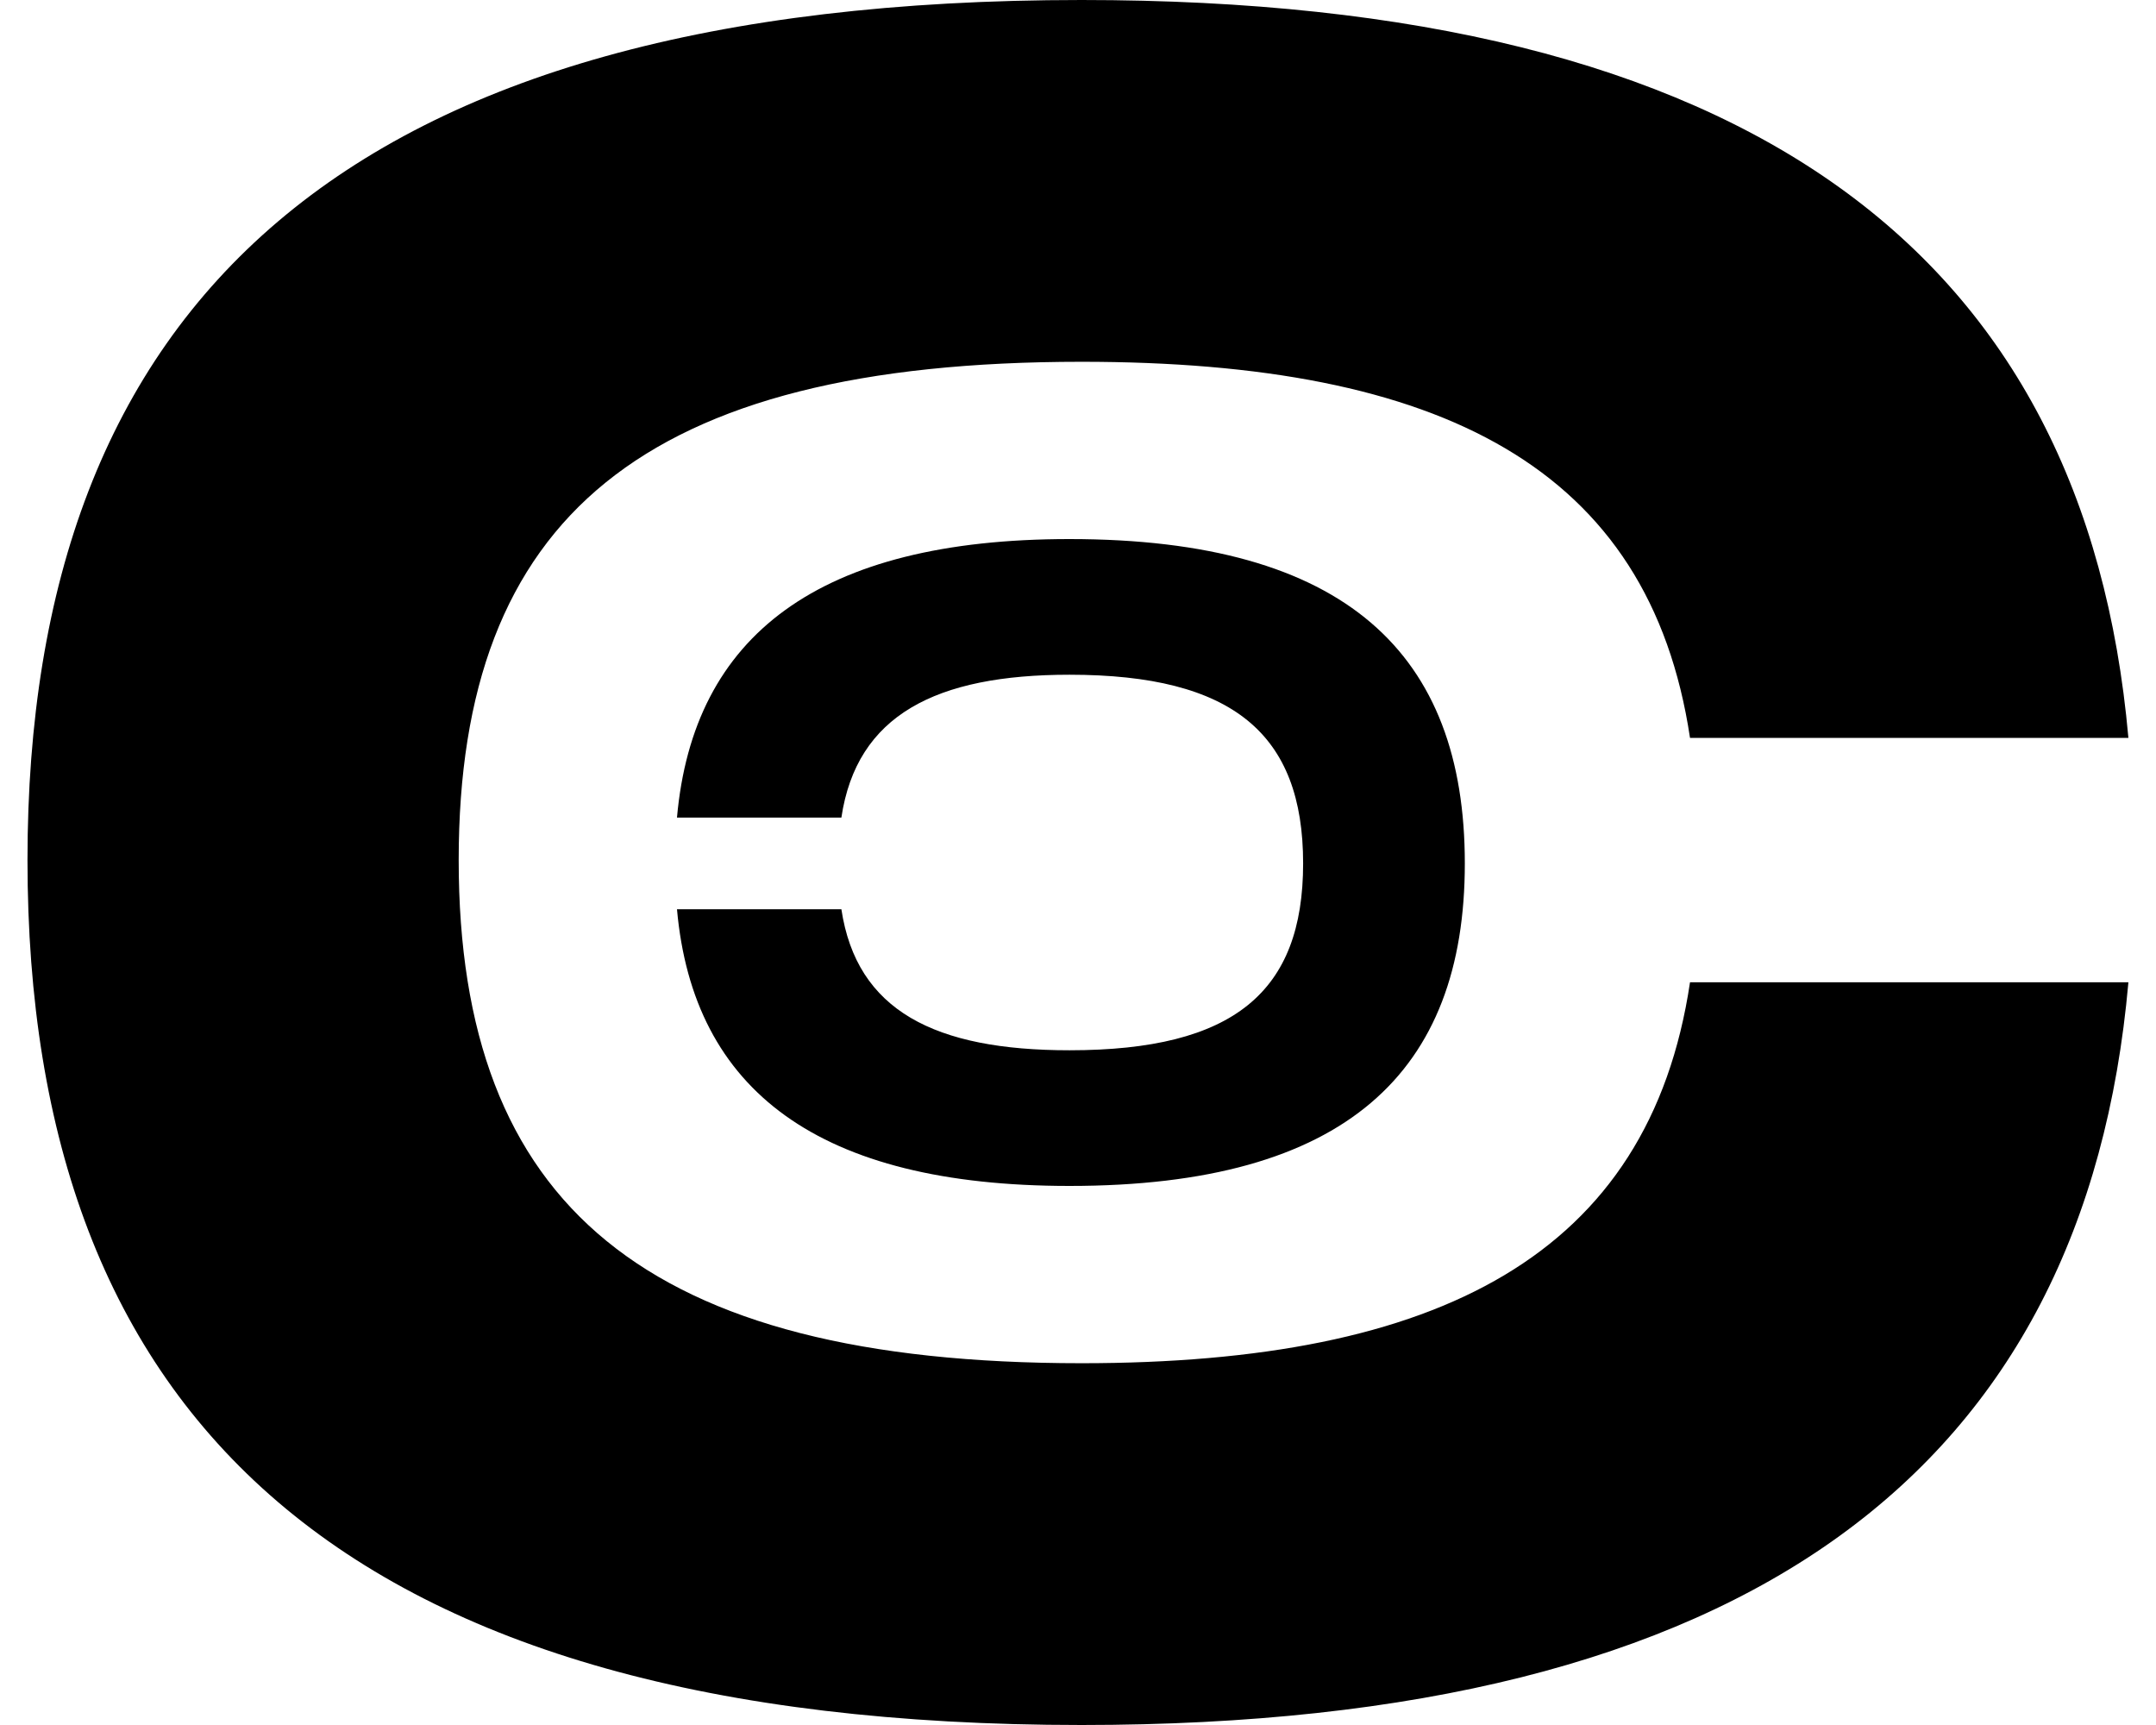 <svg width='60' height='48' viewBox='0 0 60 48' fill='none' xmlns='http://www.w3.org/2000/svg'>
<path d='M0.765 23.933C0.765 39.467 9.565 48 30.099 48C48.699 48 58.032 40.867 59.232 27.333H47.032C45.898 34.933 40.032 37.933 30.099 37.933C17.965 37.933 12.765 33.533 12.765 23.933C12.765 14.4 17.898 10.067 30.099 10.067C40.099 10.067 45.898 13 47.032 20.533H59.232C58.032 7.067 48.699 0 30.099 0C9.565 0 0.765 8.467 0.765 23.933Z' fill='black'/>
<path d='M40.765 24.025C40.765 18.2 37.465 15 29.765 15C22.79 15 19.29 17.675 18.84 22.75L23.415 22.75C23.84 19.9 26.04 18.775 29.765 18.775C34.315 18.775 36.265 20.425 36.265 24.025C36.265 27.6 34.34 29.225 29.765 29.225C26.015 29.225 23.84 28.125 23.415 25.3L18.84 25.3C19.29 30.35 22.79 33 29.765 33C37.465 33 40.765 29.825 40.765 24.025Z' fill='black'/>
</svg>